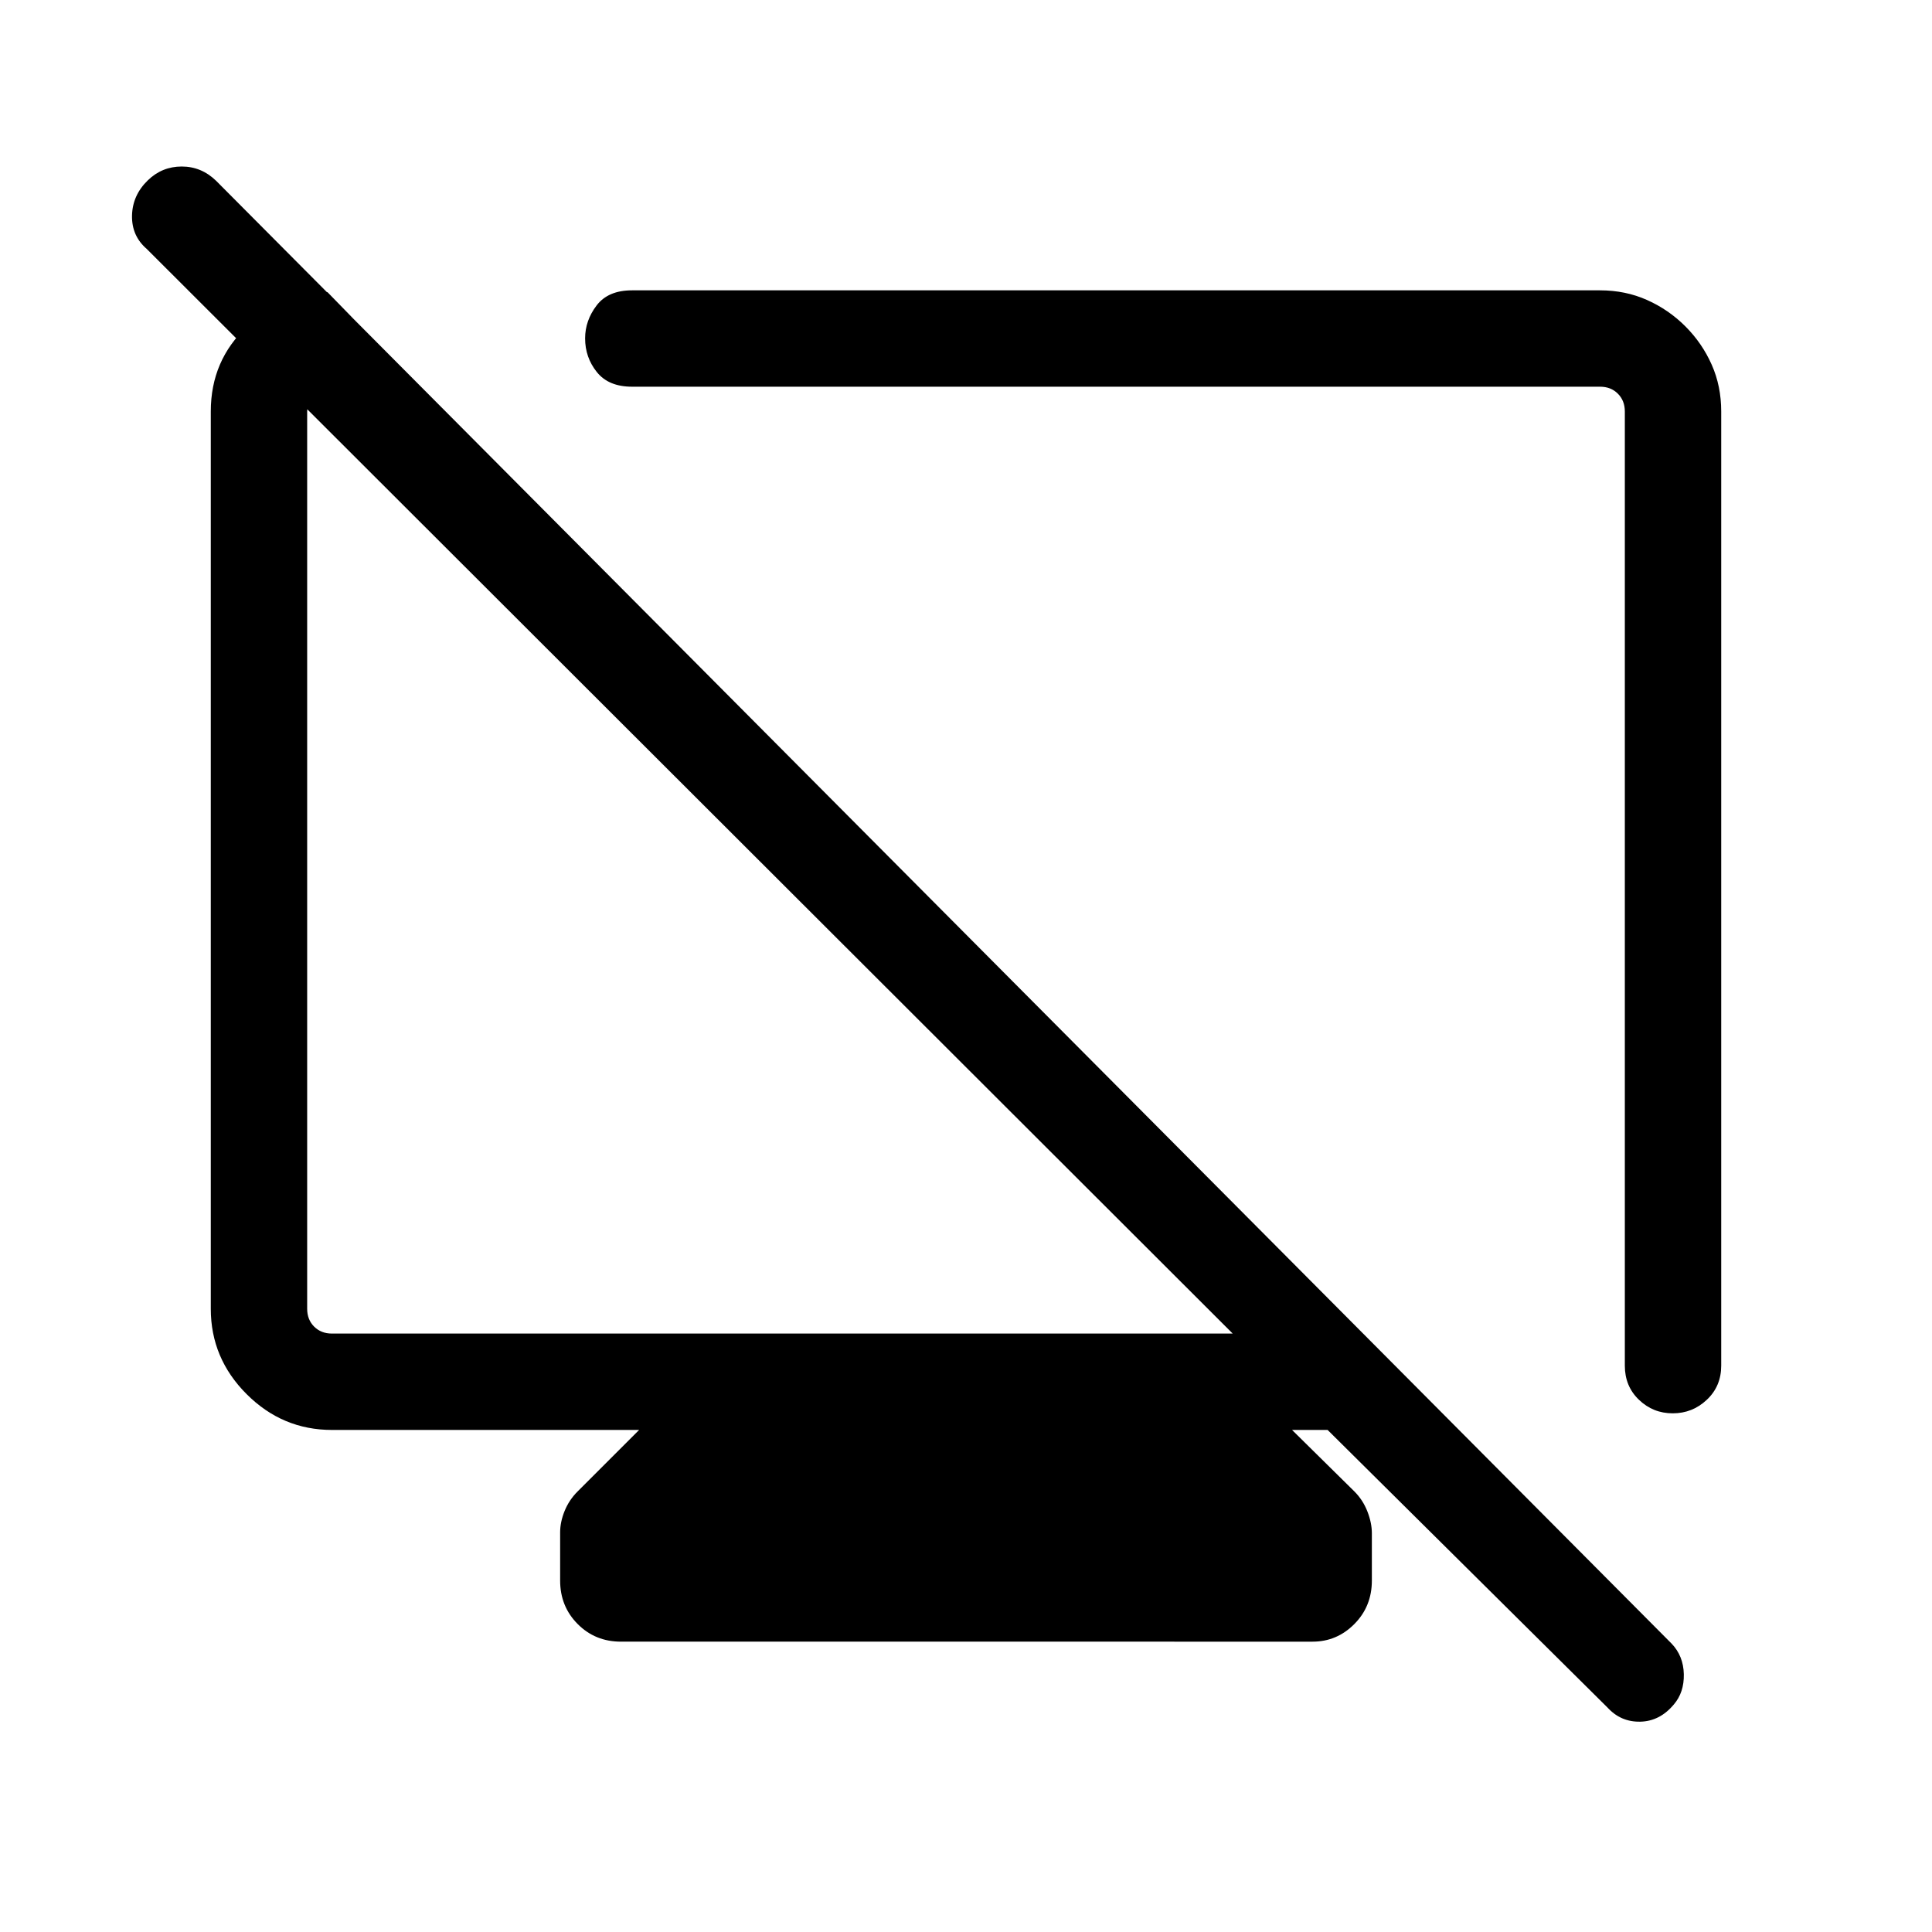 <svg xmlns="http://www.w3.org/2000/svg" height="40" viewBox="0 -960 960 960" width="40"><path d="m162.72-814.83 45.79 46.98h-43.57q-4.62 0-8.47 3.85-3.84 3.85-3.84 8.46v445.87q0 5.39 3.46 8.85t8.85 3.46h447.58L72.91-836.31q-7.51-6.47-7.31-16.56.21-10.09 7.82-17.5 7.09-6.89 16.88-6.89 9.78 0 17.08 7.09l723.21 726.85q5.88 6.12 6.09 15.2.2 9.08-5.01 15.12-6.95 8.28-16.63 8.49-9.68.2-16.26-7l-139.1-137.96h-17.67l30.96 30.54q4.26 4.25 6.48 9.96 2.22 5.7 2.22 10.81v23.53q0 12.85-8.7 21.6-8.69 8.76-20.77 8.76H308.54q-12.79 0-21.5-8.76-8.71-8.75-8.71-21.6v-23.94q0-5.15 2.22-10.63t6.48-9.73l30.55-30.54H164.94q-24.61 0-42.4-17.8-17.8-17.79-17.8-42.4v-445.87q0-25.46 18.21-42.38 18.2-16.91 39.77-16.91Zm632.34-.9q12.64 0 23.38 4.81 10.74 4.8 19.03 13.1 8.29 8.3 13.04 18.97 4.75 10.67 4.75 23.31v474.13q0 10.23-7.15 16.95-7.14 6.73-16.93 6.73-9.8 0-16.8-6.73-7.01-6.72-7.01-16.95v-474.13q0-5.38-3.46-8.84-3.46-3.47-8.85-3.47H314.04q-11.65 0-17.47-7.27-5.83-7.27-5.83-16.74 0-8.85 5.71-16.36 5.7-7.51 17.59-7.51h481.02Zm-238.01 298.2Zm-177.5-12.14Z"/></svg>